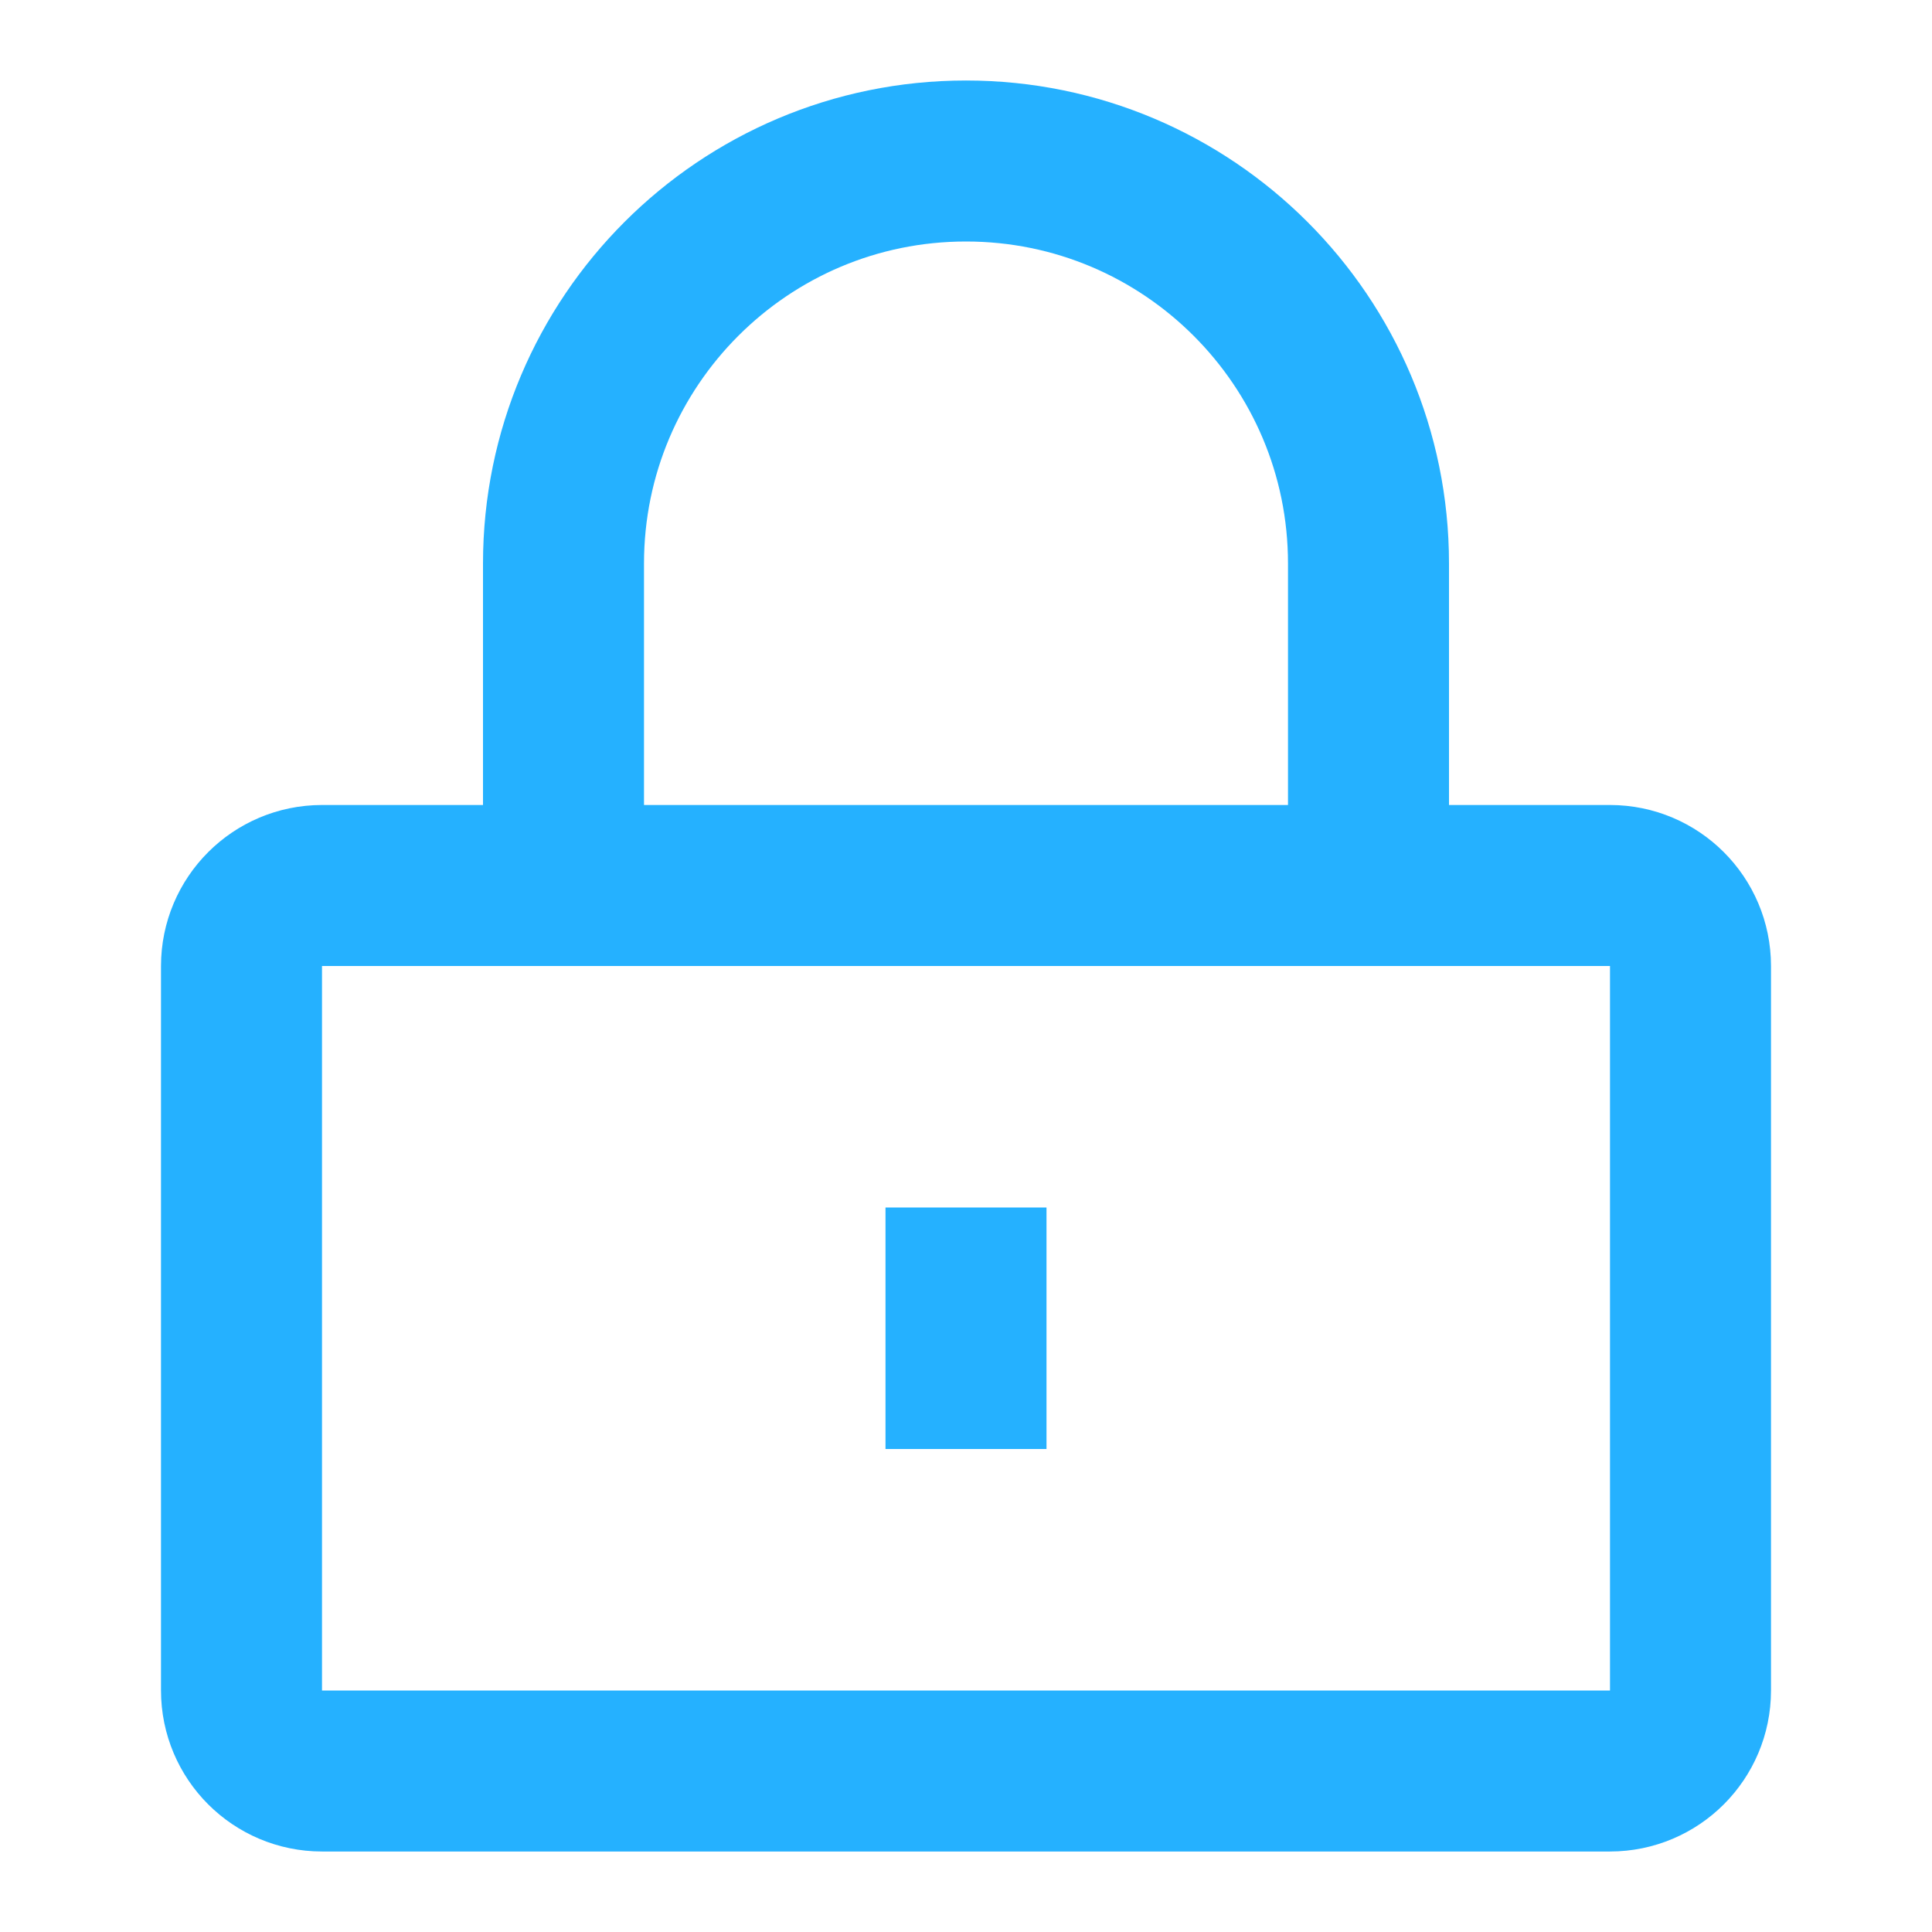<svg width="24" height="24" viewBox="0 0 24 24" fill="none" xmlns="http://www.w3.org/2000/svg">
<path d="M20 11H4C3.448 11 3 11.448 3 12V21C3 21.552 3.448 22 4 22H20C20.552 22 21 21.552 21 21V12C21 11.448 20.552 11 20 11Z" stroke="#25B1FF" stroke-width="2"/>
<path d="M7 11V7C7 4.239 9.239 2 12 2C14.761 2 17 4.239 17 7V11" stroke="#25B1FF" stroke-width="2"/>
<path d="M12 15V18" stroke="#25B1FF" stroke-width="2"/>
</svg>

